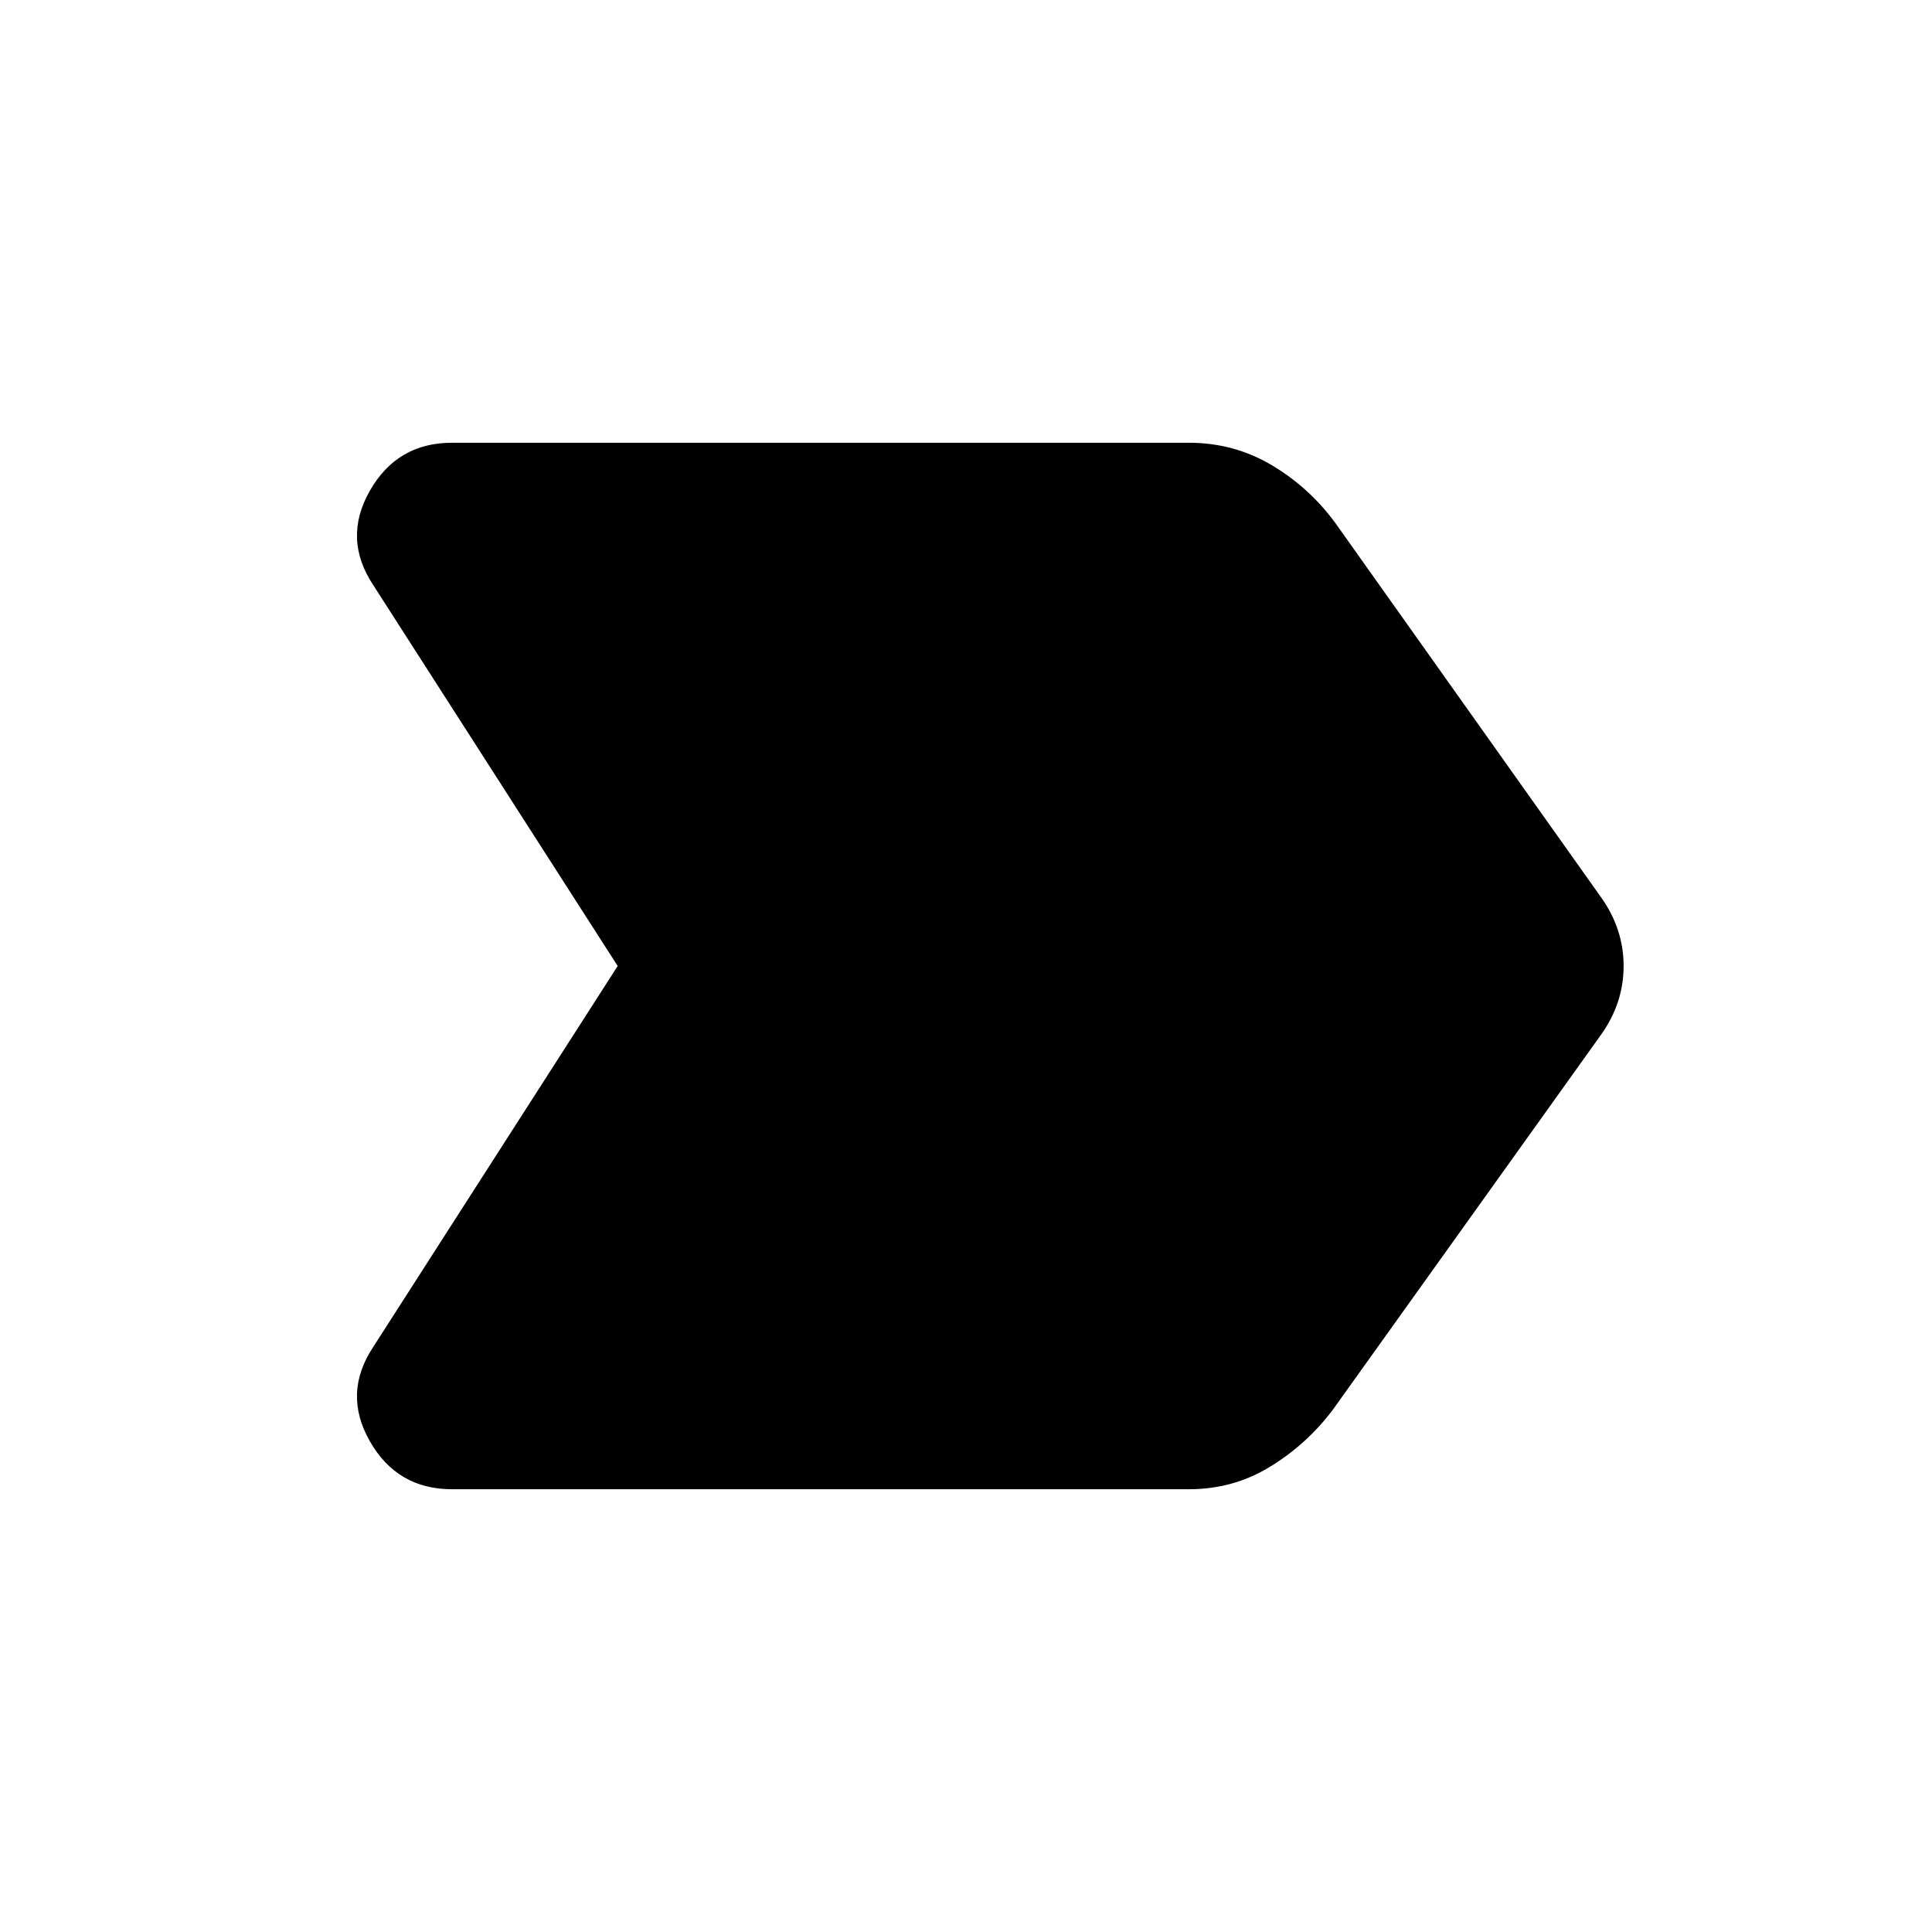 <svg xmlns="http://www.w3.org/2000/svg" width="48" height="48" viewBox="0 -960 960 960"><path d="M306.924-480 185.539-669.154q-15.384-23.076-1.783-46.96 13.601-23.885 40.859-23.885h366.077q22.454 0 41.189 11.116 18.734 11.115 31.734 28.884l132.153 186.153q11 15.604 11 33.841 0 18.236-11 33.851L662.076-259.232q-12.869 16.977-31.082 28.104-18.213 11.127-40.291 11.127H224.615q-27.258 0-40.859-23.885-13.601-23.884 1.783-46.96L306.924-480Z"/></svg>